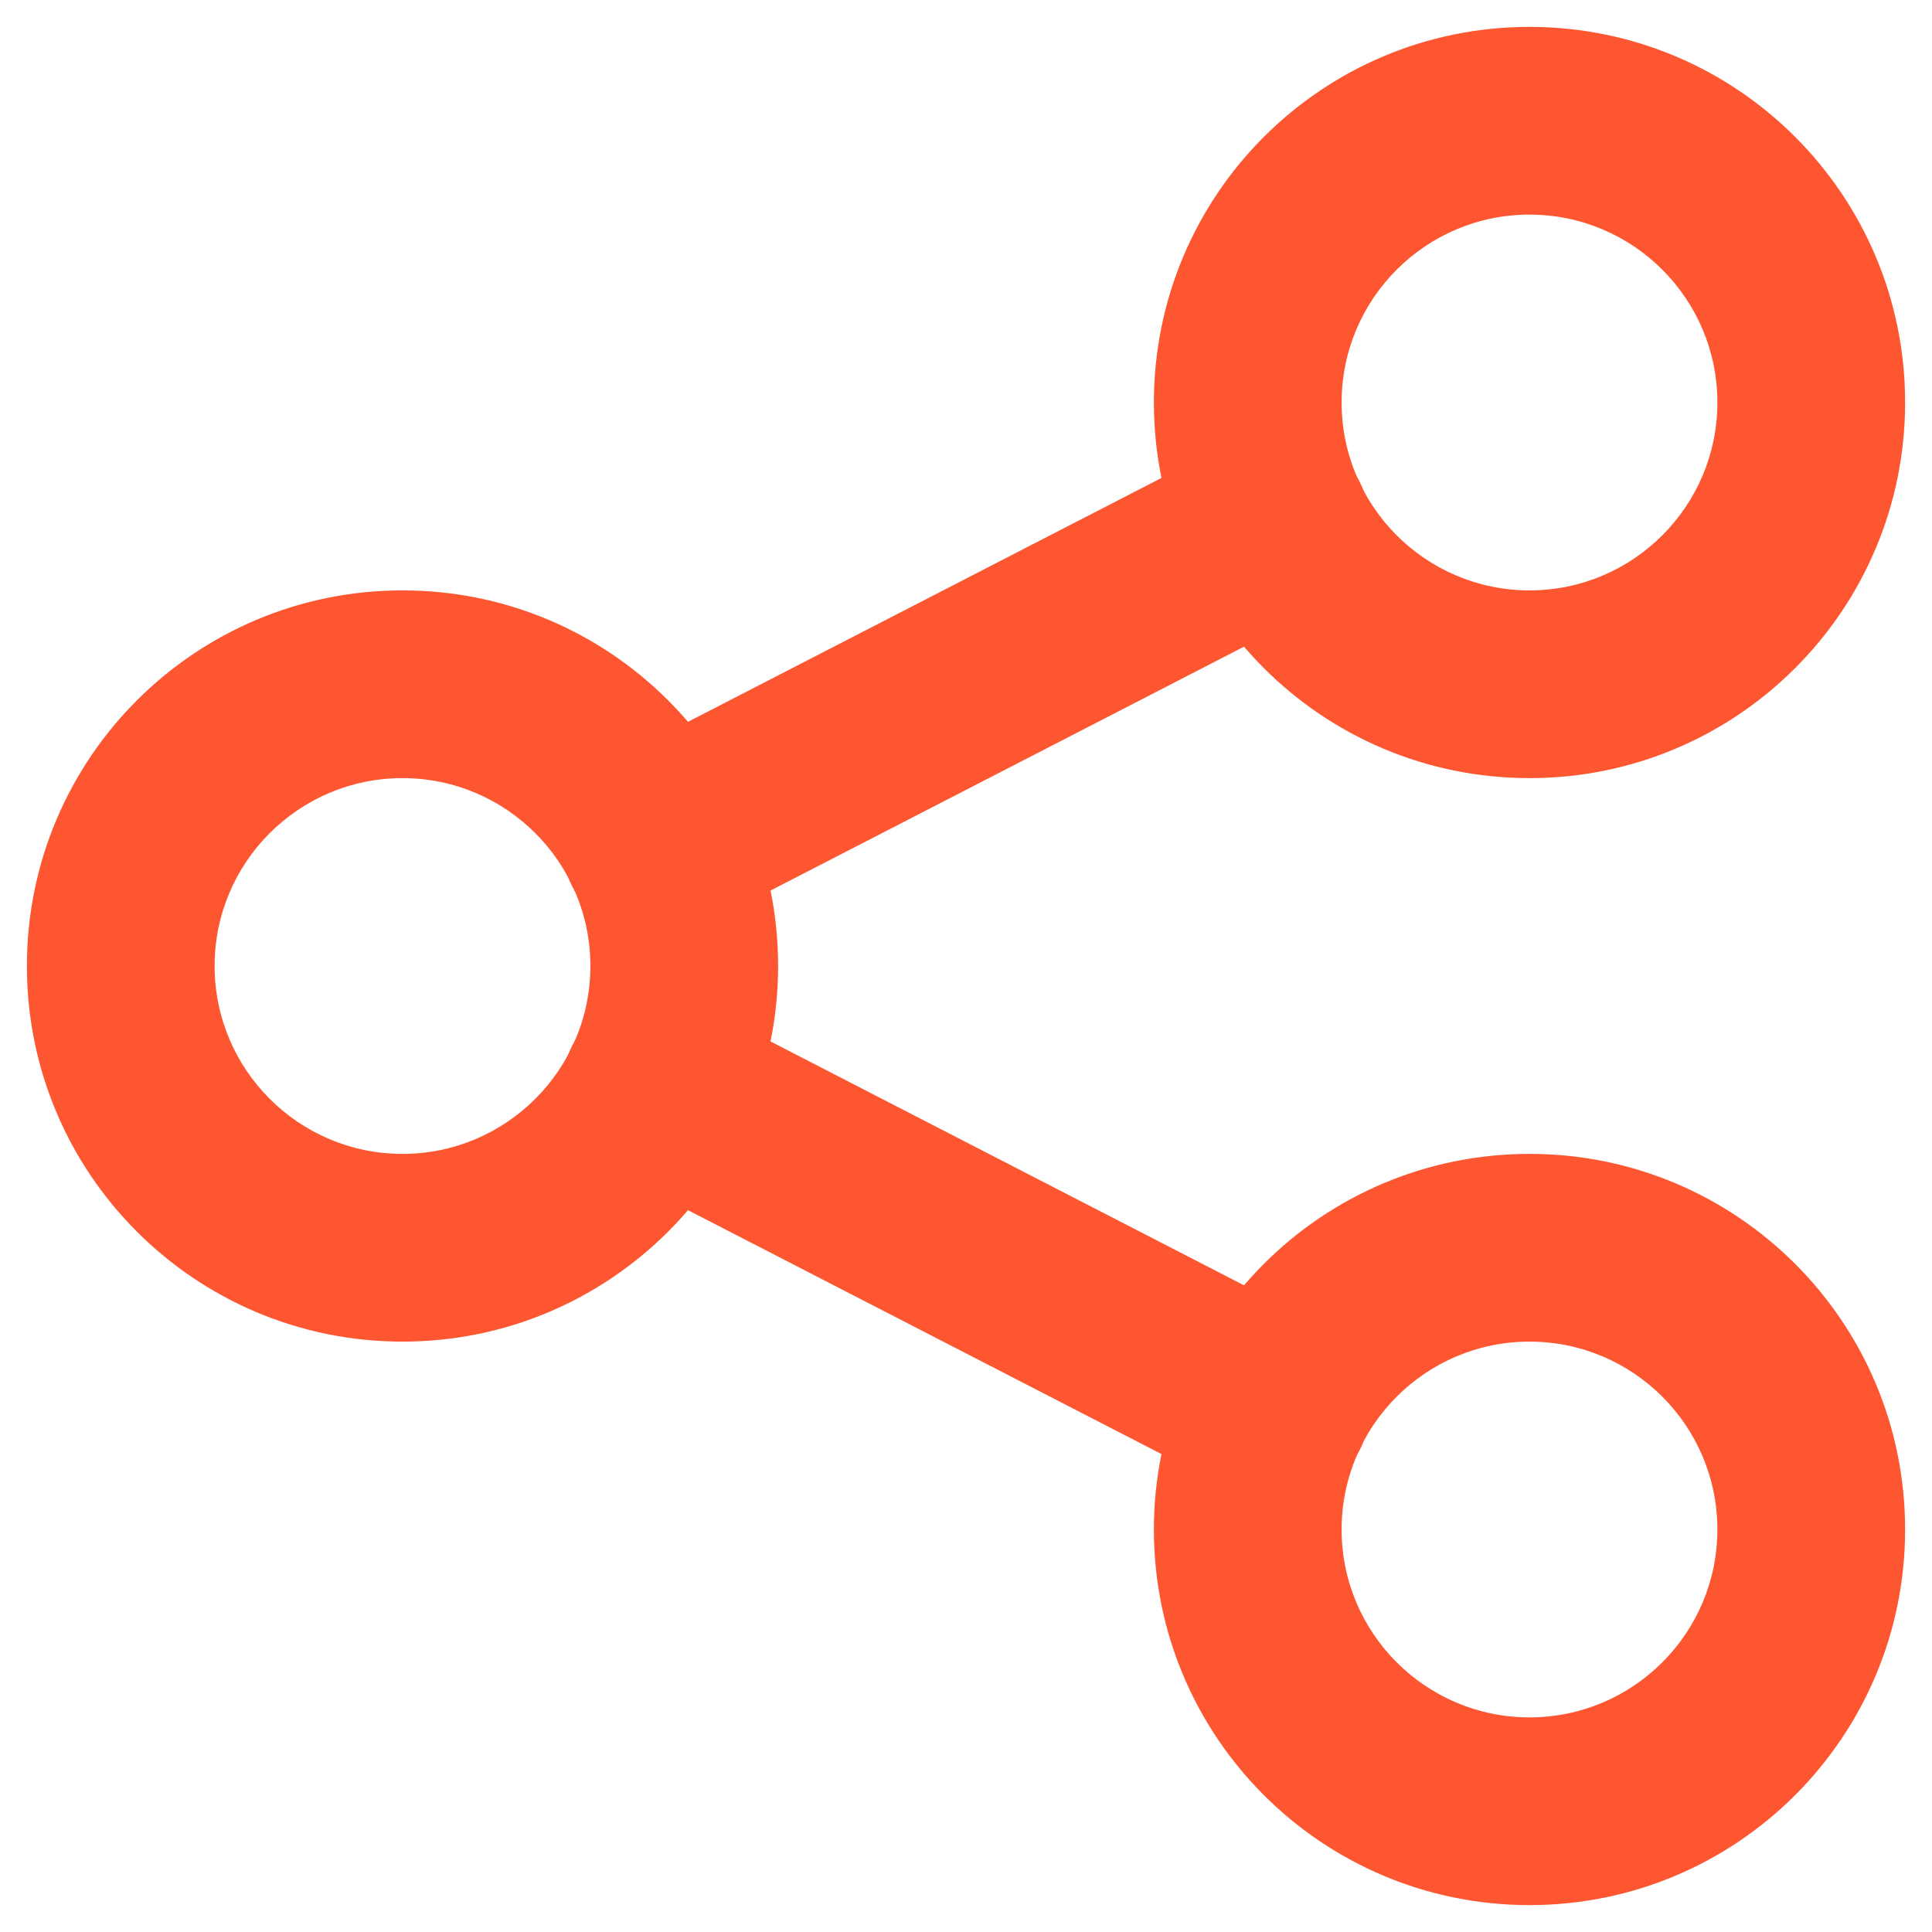 <svg width="12" height="12" viewBox="0 0 12 12" fill="none" xmlns="http://www.w3.org/2000/svg">
<path fill-rule="evenodd" clip-rule="evenodd" d="M2.5 4.833C1.856 4.833 1.333 5.356 1.333 6C1.333 6.644 1.856 7.167 2.5 7.167C3.144 7.167 3.667 6.644 3.667 6C3.667 5.356 3.144 4.833 2.5 4.833ZM0.167 6C0.167 4.711 1.211 3.667 2.5 3.667C3.789 3.667 4.833 4.711 4.833 6C4.833 7.289 3.789 8.333 2.5 8.333C1.211 8.333 0.167 7.289 0.167 6Z" fill="#FD5631"/>
<path fill-rule="evenodd" clip-rule="evenodd" d="M9.5 1.333C8.856 1.333 8.333 1.856 8.333 2.5C8.333 3.144 8.856 3.667 9.5 3.667C10.144 3.667 10.667 3.144 10.667 2.5C10.667 1.856 10.144 1.333 9.5 1.333ZM7.167 2.5C7.167 1.211 8.211 0.167 9.5 0.167C10.789 0.167 11.833 1.211 11.833 2.5C11.833 3.789 10.789 4.833 9.5 4.833C8.211 4.833 7.167 3.789 7.167 2.5Z" fill="#FD5631"/>
<path fill-rule="evenodd" clip-rule="evenodd" d="M9.5 8.333C8.856 8.333 8.333 8.856 8.333 9.5C8.333 10.144 8.856 10.667 9.5 10.667C10.144 10.667 10.667 10.144 10.667 9.5C10.667 8.856 10.144 8.333 9.5 8.333ZM7.167 9.5C7.167 8.211 8.211 7.167 9.5 7.167C10.789 7.167 11.833 8.211 11.833 9.5C11.833 10.789 10.789 11.833 9.5 11.833C8.211 11.833 7.167 10.789 7.167 9.5Z" fill="#FD5631"/>
<path fill-rule="evenodd" clip-rule="evenodd" d="M8.444 2.991C8.591 3.278 8.479 3.629 8.192 3.777L4.342 5.76C4.056 5.908 3.704 5.795 3.556 5.509C3.409 5.223 3.521 4.871 3.808 4.723L7.658 2.74C7.944 2.592 8.296 2.705 8.444 2.991Z" fill="#FD5631"/>
<path fill-rule="evenodd" clip-rule="evenodd" d="M3.556 6.491C3.704 6.205 4.056 6.092 4.342 6.24L8.192 8.223C8.479 8.371 8.591 8.723 8.444 9.009C8.296 9.295 7.944 9.408 7.658 9.26L3.808 7.277C3.521 7.129 3.409 6.778 3.556 6.491Z" fill="#FD5631"/>
</svg>
